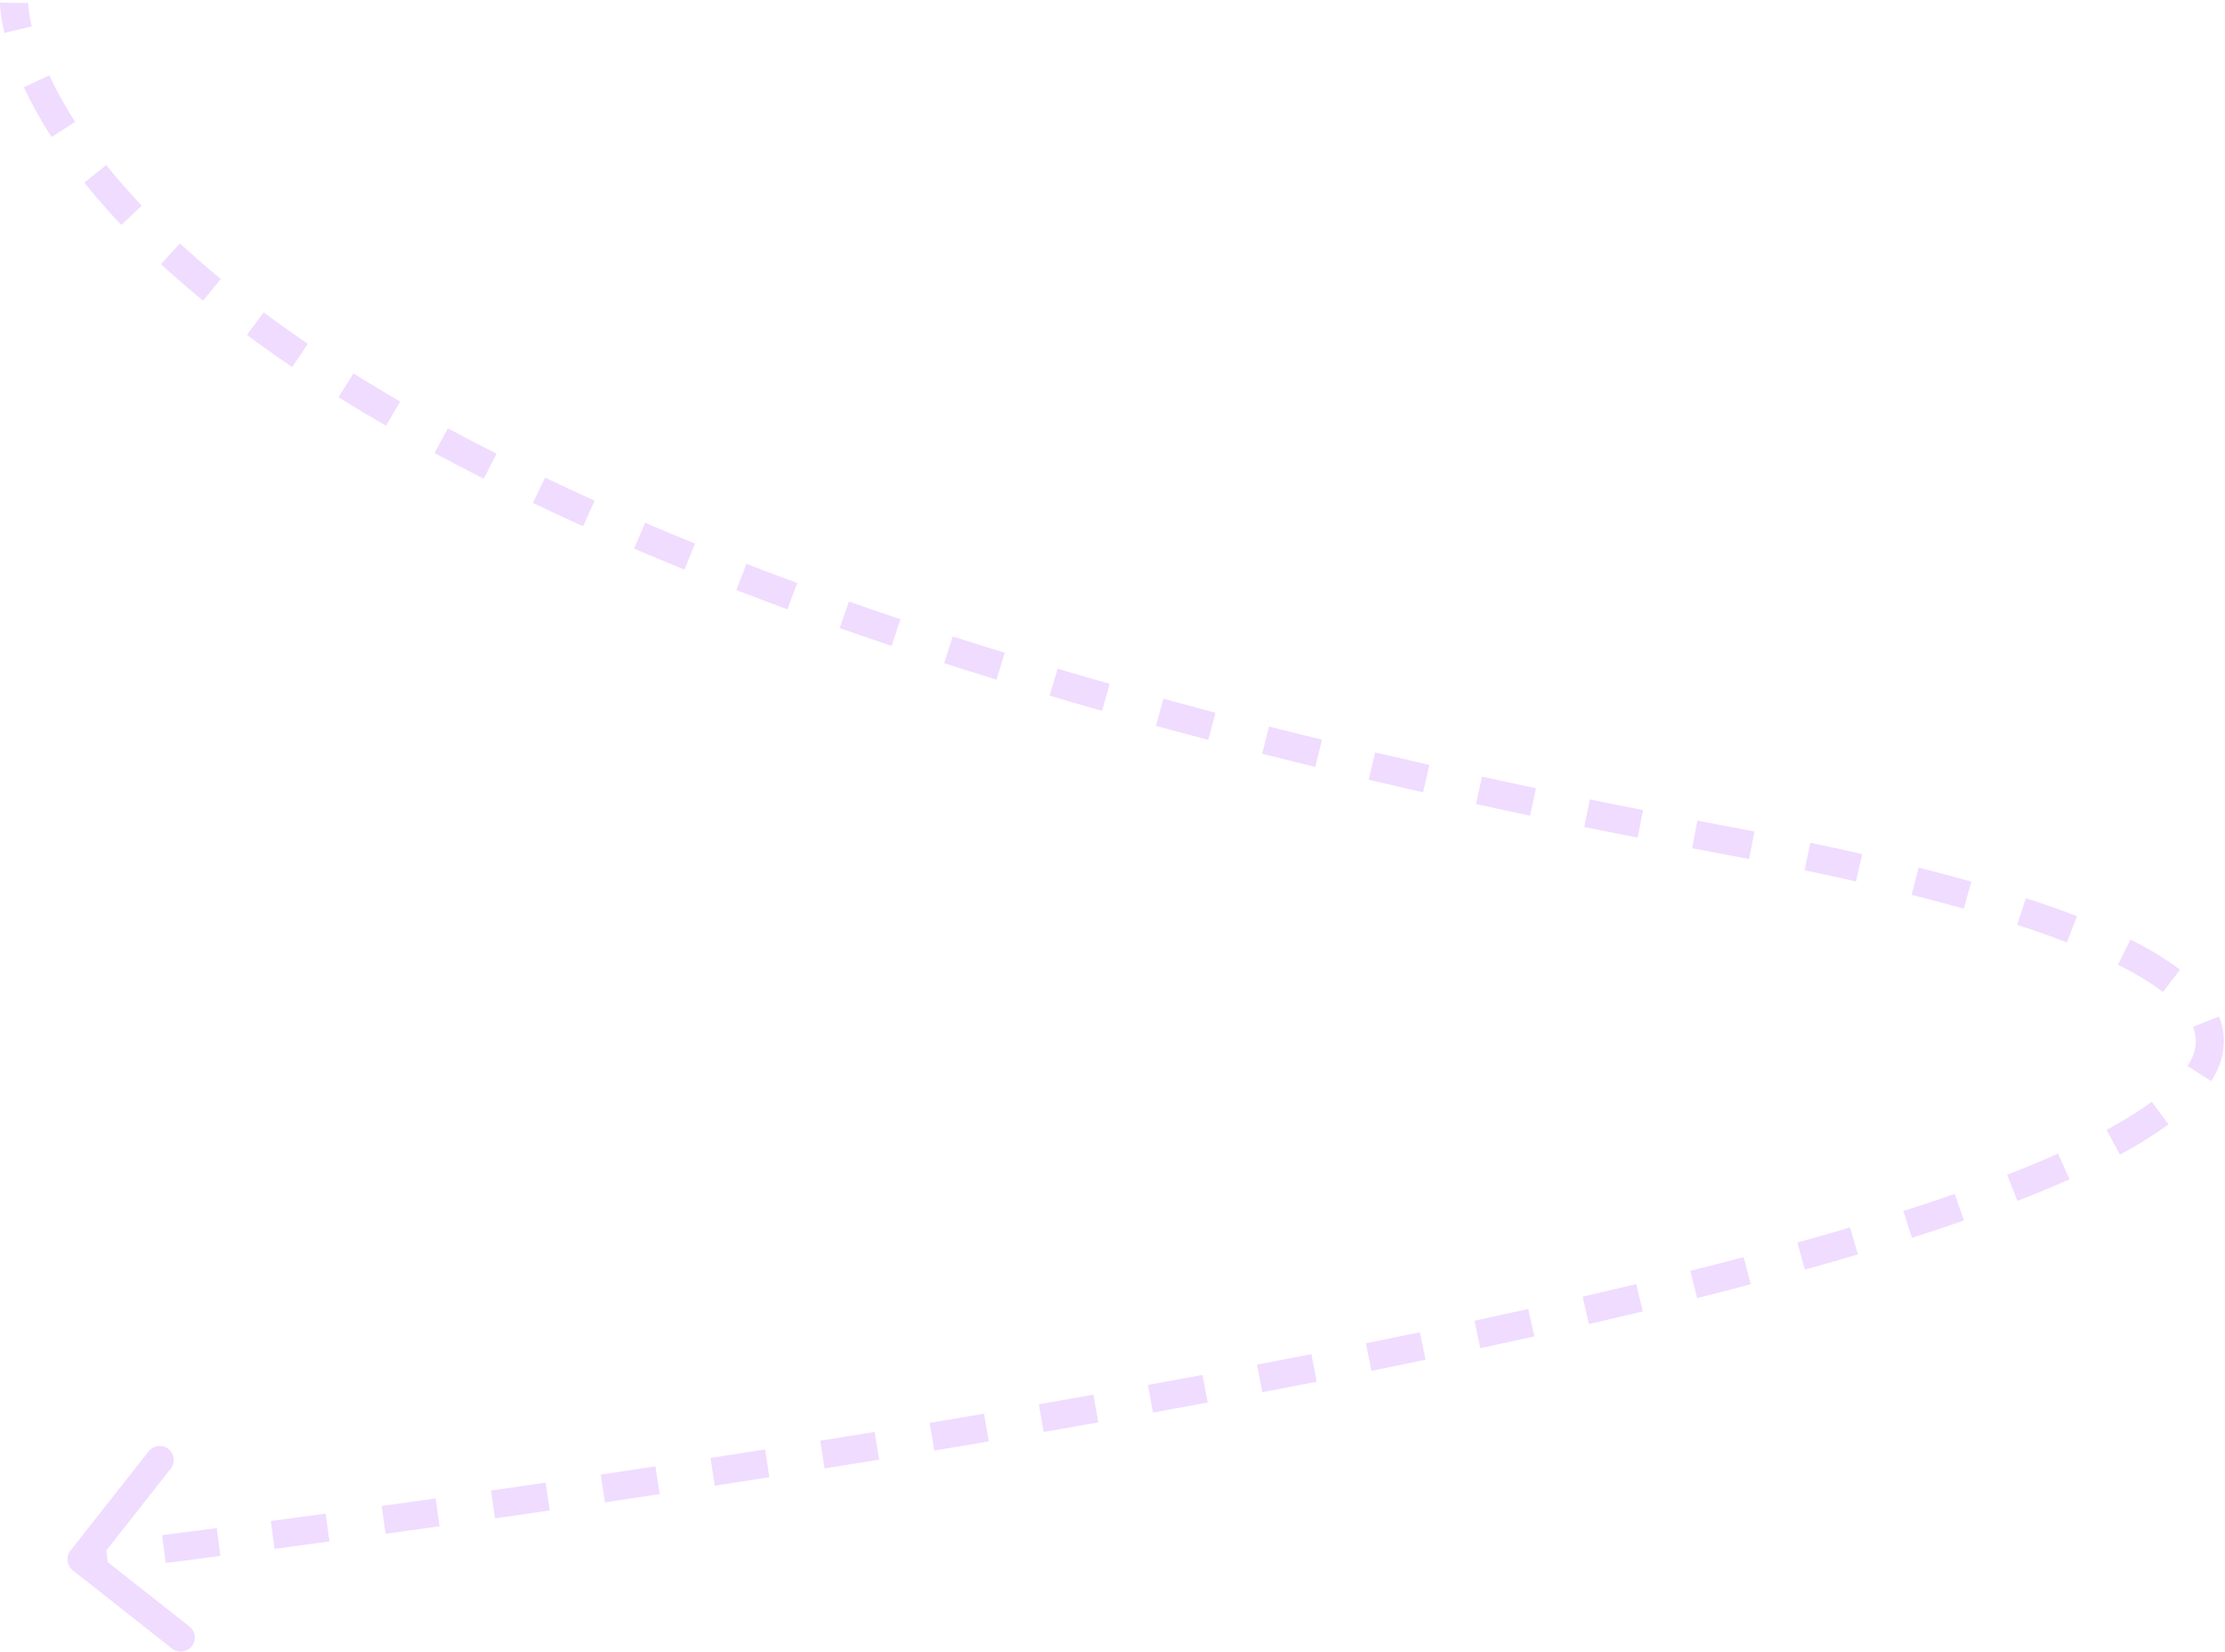 <svg width="396" height="294" viewBox="0 0 396 294" fill="none" xmlns="http://www.w3.org/2000/svg">
<path d="M12.536 275.954C11.682 277.038 11.869 278.61 12.953 279.464L30.631 293.384C31.716 294.238 33.287 294.051 34.142 292.967C34.996 291.882 34.809 290.31 33.724 289.456L18.011 277.083L30.384 261.369C31.238 260.285 31.051 258.713 29.966 257.859C28.881 257.004 27.31 257.191 26.456 258.276L12.536 275.954ZM306.555 149.427L307.015 146.969L306.555 149.427ZM14.5 277.5C14.795 279.983 14.795 279.983 14.795 279.983C14.795 279.983 14.795 279.983 14.795 279.983C14.795 279.983 14.796 279.983 14.796 279.983C14.796 279.983 14.796 279.983 14.796 279.983C14.797 279.983 14.799 279.982 14.8 279.982C14.803 279.982 14.808 279.981 14.814 279.981C14.827 279.979 14.846 279.977 14.87 279.974C14.92 279.968 14.994 279.959 15.092 279.947C15.287 279.924 15.579 279.889 15.963 279.842C16.731 279.749 17.87 279.611 19.353 279.428L18.741 274.465C17.262 274.648 16.127 274.786 15.362 274.879C14.98 274.925 14.69 274.96 14.496 274.983C14.399 274.995 14.326 275.003 14.277 275.009C14.253 275.012 14.235 275.014 14.223 275.016C14.217 275.016 14.212 275.017 14.209 275.017C14.208 275.017 14.207 275.018 14.206 275.018C14.205 275.018 14.205 275.018 14.205 275.018C14.205 275.018 14.205 275.018 14.205 275.018C14.205 275.018 14.205 275.018 14.205 275.018C14.205 275.018 14.205 275.018 14.5 277.5ZM29.483 278.158C32.362 277.791 35.625 277.372 39.234 276.901L38.588 271.943C34.984 272.413 31.726 272.832 28.851 273.198L29.483 278.158ZM48.858 275.634C51.947 275.223 55.211 274.785 58.635 274.32L57.963 269.366C54.543 269.829 51.283 270.267 48.198 270.678L48.858 275.634ZM68.622 272.952C71.727 272.523 74.935 272.075 78.236 271.611L77.539 266.66C74.242 267.124 71.038 267.57 67.937 267.999L68.622 272.952ZM88.104 270.209C91.28 269.754 94.527 269.284 97.838 268.801L97.116 263.853C93.809 264.336 90.567 264.805 87.394 265.259L88.104 270.209ZM107.652 267.356C110.853 266.88 114.105 266.393 117.402 265.894L116.654 260.951C113.362 261.449 110.114 261.935 106.917 262.41L107.652 267.356ZM127.209 264.397C130.418 263.903 133.664 263.398 136.94 262.884L136.165 257.944C132.893 258.458 129.653 258.962 126.447 259.456L127.209 264.397ZM146.756 261.329C149.97 260.815 153.208 260.292 156.466 259.76L155.661 254.825C152.408 255.356 149.175 255.878 145.967 256.391L146.756 261.329ZM166.282 258.143C169.501 257.607 172.735 257.064 175.981 256.512L175.143 251.583C171.903 252.133 168.675 252.676 165.461 253.211L166.282 258.143ZM185.748 254.836C188.985 254.274 192.229 253.705 195.477 253.128L194.604 248.205C191.362 248.78 188.124 249.348 184.893 249.909L185.748 254.836ZM205.206 251.382C208.453 250.793 211.699 250.196 214.941 249.593L214.027 244.678C210.792 245.279 207.553 245.874 204.313 246.463L205.206 251.382ZM224.658 247.763C227.899 247.144 231.133 246.519 234.355 245.888L233.394 240.981C230.18 241.611 226.955 242.234 223.721 242.851L224.658 247.763ZM244.084 243.955C247.312 243.304 250.525 242.647 253.717 241.984L252.701 237.088C249.518 237.749 246.315 238.404 243.096 239.053L244.084 243.955ZM263.468 239.926C266.698 239.233 269.903 238.534 273.079 237.829L271.995 232.948C268.832 233.65 265.638 234.347 262.419 235.037L263.468 239.926ZM282.794 235.633C286.029 234.887 289.228 234.136 292.385 233.378L291.219 228.516C288.077 229.27 284.893 230.018 281.672 230.76L282.794 235.633ZM302.053 231.007C305.29 230.195 308.475 229.377 311.603 228.553L310.329 223.718C307.221 224.537 304.055 225.35 300.836 226.157L302.053 231.007ZM321.23 225.946C324.454 225.048 327.605 224.143 330.677 223.232L329.256 218.438C326.212 219.341 323.087 220.238 319.888 221.129L321.23 225.946ZM340.283 220.279C343.476 219.259 346.564 218.232 349.538 217.198L347.895 212.476C344.966 213.494 341.918 214.508 338.762 215.516L340.283 220.279ZM359.049 213.711C362.329 212.44 365.427 211.157 368.328 209.864L366.292 205.297C363.477 206.552 360.455 207.803 357.242 209.049L359.049 213.711ZM377.303 205.48C380.571 203.712 383.472 201.913 385.946 200.079L382.97 196.062C380.731 197.721 378.041 199.396 374.924 201.082L377.303 205.48ZM393.555 192.401C395.85 188.784 396.524 184.859 394.937 180.894L390.295 182.751C391.179 184.962 390.931 187.204 389.334 189.722L393.555 192.401ZM387.992 172.566C385.613 170.742 382.68 168.96 379.187 167.211L376.948 171.681C380.24 173.33 382.885 174.952 384.951 176.535L387.992 172.566ZM369.658 163.046C366.87 161.969 363.839 160.897 360.558 159.83L359.012 164.585C362.218 165.627 365.162 166.669 367.855 167.71L369.658 163.046ZM350.863 156.9C347.895 156.062 344.762 155.228 341.462 154.396L340.24 159.244C343.499 160.066 346.586 160.888 349.506 161.712L350.863 156.9ZM331.434 151.995C328.471 151.32 325.392 150.647 322.197 149.976L321.169 154.869C324.339 155.535 327.389 156.202 330.324 156.87L331.434 151.995ZM312.255 147.969C310.538 147.635 308.792 147.302 307.015 146.969L306.095 151.884C307.861 152.215 309.596 152.545 311.301 152.877L312.255 147.969ZM307.015 146.969C305.367 146.661 303.728 146.352 302.098 146.041L301.162 150.953C302.798 151.264 304.442 151.575 306.095 151.884L307.015 146.969ZM292.423 144.167C289.234 143.538 286.08 142.905 282.961 142.269L281.962 147.168C285.092 147.807 288.256 148.441 291.456 149.072L292.423 144.167ZM273.357 140.276C270.119 139.592 266.92 138.904 263.76 138.213L262.691 143.097C265.863 143.791 269.074 144.482 272.323 145.168L273.357 140.276ZM254.394 136.127C251.133 135.388 247.914 134.645 244.737 133.899L243.593 138.766C246.783 139.516 250.015 140.262 253.289 141.004L254.394 136.127ZM235.274 131.634C232.092 130.858 228.953 130.078 225.857 129.295L224.631 134.142C227.741 134.929 230.894 135.712 234.09 136.491L235.274 131.634ZM216.319 126.836C213.186 126.013 210.099 125.186 207.059 124.356L205.742 129.179C208.798 130.014 211.9 130.844 215.048 131.672L216.319 126.836ZM197.505 121.696C194.362 120.803 191.269 119.907 188.228 119.008L186.81 123.803C189.869 124.707 192.979 125.608 196.139 126.506L197.505 121.696ZM178.821 116.169C175.68 115.202 172.596 114.231 169.568 113.258L168.038 118.018C171.086 118.998 174.189 119.974 177.349 120.947L178.821 116.169ZM160.27 110.205C157.149 109.157 154.091 108.108 151.094 107.056L149.439 111.774C152.457 112.833 155.537 113.89 158.679 114.945L160.27 110.205ZM141.878 103.746C138.799 102.614 135.789 101.48 132.846 100.346L131.048 105.012C134.015 106.155 137.049 107.298 140.153 108.439L141.878 103.746ZM123.7 96.731C120.66 95.498 117.698 94.266 114.812 93.034L112.849 97.633C115.764 98.877 118.754 100.121 121.822 101.365L123.7 96.731ZM105.833 89.095C102.798 87.727 99.855 86.36 96.999 84.997L94.845 89.509C97.733 90.888 100.71 92.27 103.777 93.653L105.833 89.095ZM88.364 80.748C85.375 79.232 82.494 77.722 79.715 76.218L77.336 80.615C80.154 82.141 83.075 83.672 86.102 85.207L88.364 80.748ZM71.214 71.456C68.321 69.778 65.555 68.11 62.909 66.456L60.258 70.696C62.952 72.38 65.765 74.076 68.704 75.781L71.214 71.456ZM54.805 61.181C52.025 59.295 49.401 57.431 46.922 55.591L43.942 59.605C46.478 61.488 49.161 63.394 51.998 65.319L54.805 61.181ZM39.306 49.647C36.687 47.495 34.268 45.384 32.034 43.322L28.642 46.996C30.949 49.125 33.44 51.298 36.132 53.51L39.306 49.647ZM25.223 36.605C22.854 34.099 20.763 31.684 18.918 29.375L15.012 32.496C16.946 34.917 19.128 37.436 21.59 40.04L25.223 36.605ZM13.373 21.685C11.421 18.647 9.926 15.874 8.779 13.41L4.246 15.519C5.489 18.192 7.094 21.163 9.167 24.388L13.373 21.685ZM5.652 4.691C5.308 3.258 5.146 2.169 5.069 1.463C5.03 1.109 5.013 0.851 5.006 0.693C5.002 0.614 5.001 0.56 5 0.532C5 0.518 5 0.51 5 0.509C5 0.508 5 0.509 5 0.511C5 0.513 5 0.515 5 0.517C5 0.518 5 0.519 5 0.52C5 0.521 5 0.521 5 0.522C5 0.522 5 0.523 5 0.523C5 0.524 5 0.524 2.5 0.5C-0 0.476 -0 0.476 -0 0.477C-0 0.477 -0 0.478 -0 0.478C-0 0.479 -0 0.48 -0 0.481C-0 0.482 -0 0.484 -0 0.486C-0 0.49 -0 0.494 -0 0.498C-0 0.508 -0 0.519 -0 0.531C-0 0.556 0 0.588 0.001 0.626C0.002 0.703 0.005 0.805 0.012 0.934C0.024 1.19 0.049 1.548 0.098 2.004C0.198 2.915 0.396 4.213 0.79 5.857L5.652 4.691Z" fill="#F0DCFF"/>
</svg>
